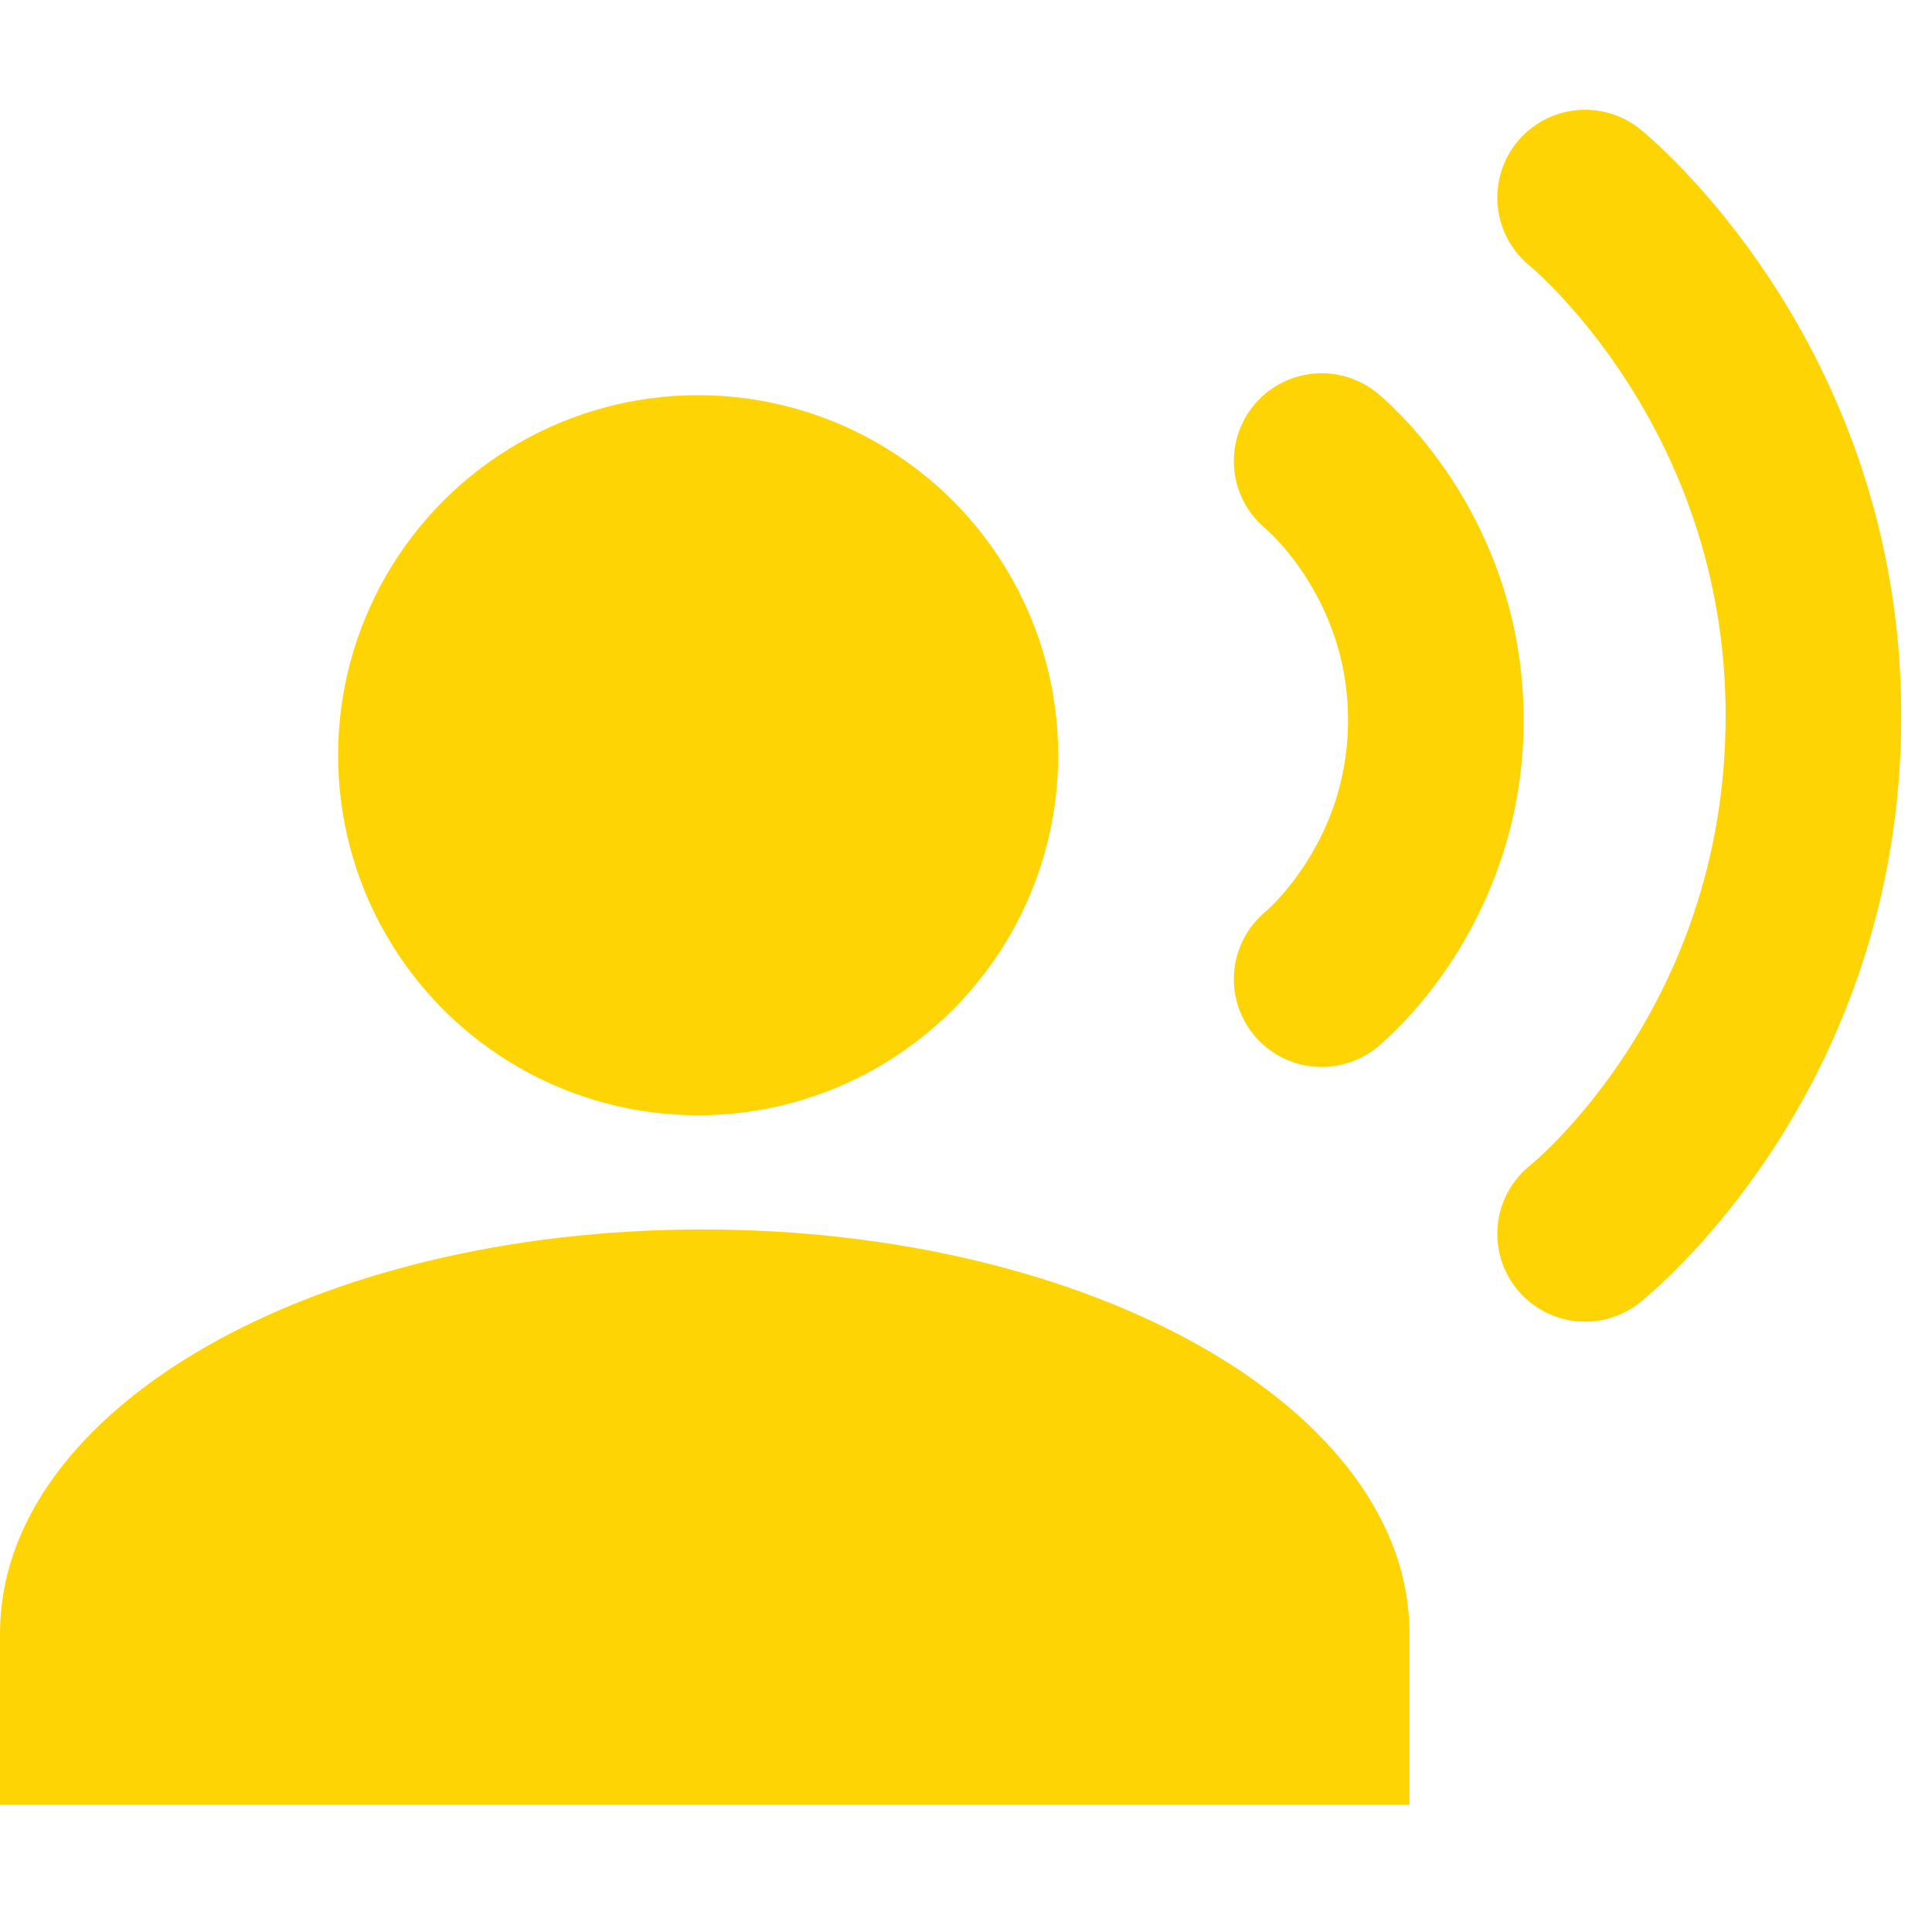 <?xml version="1.0" encoding="utf-8"?>
<!-- Generator: Adobe Illustrator 26.2.1, SVG Export Plug-In . SVG Version: 6.00 Build 0)  -->
<svg version="1.1" id="Capa_1" xmlns="http://www.w3.org/2000/svg" xmlns:xlink="http://www.w3.org/1999/xlink" x="0px" y="0px"
	 viewBox="0 0 44 44" style="enable-background:new 0 0 44 44;" xml:space="preserve">
<style type="text/css">
	.st0{fill:#FFD405;}
	.st1{fill:none;stroke:#FFD405;stroke-width:4;stroke-linecap:round;stroke-linejoin:round;stroke-miterlimit:10;}
</style>
<circle class="st0" cx="15.9" cy="17.2" r="8.2"/>
<path class="st1" d="M36.1,4.5c0,0,5.2,4.2,5.2,11.8c0,7.7-5.2,11.8-5.2,11.8"/>
<path class="st1" d="M30.1,10.5c0,0,2.6,2.1,2.6,5.9c0,3.8-2.6,5.9-2.6,5.9"/>
<path class="st0" d="M16,28c-8.9,0-16,4.1-16,9.2v3.9h2.2h27.7h2.2v-3.9C32.1,32.1,24.9,28,16,28z"/>
</svg>

